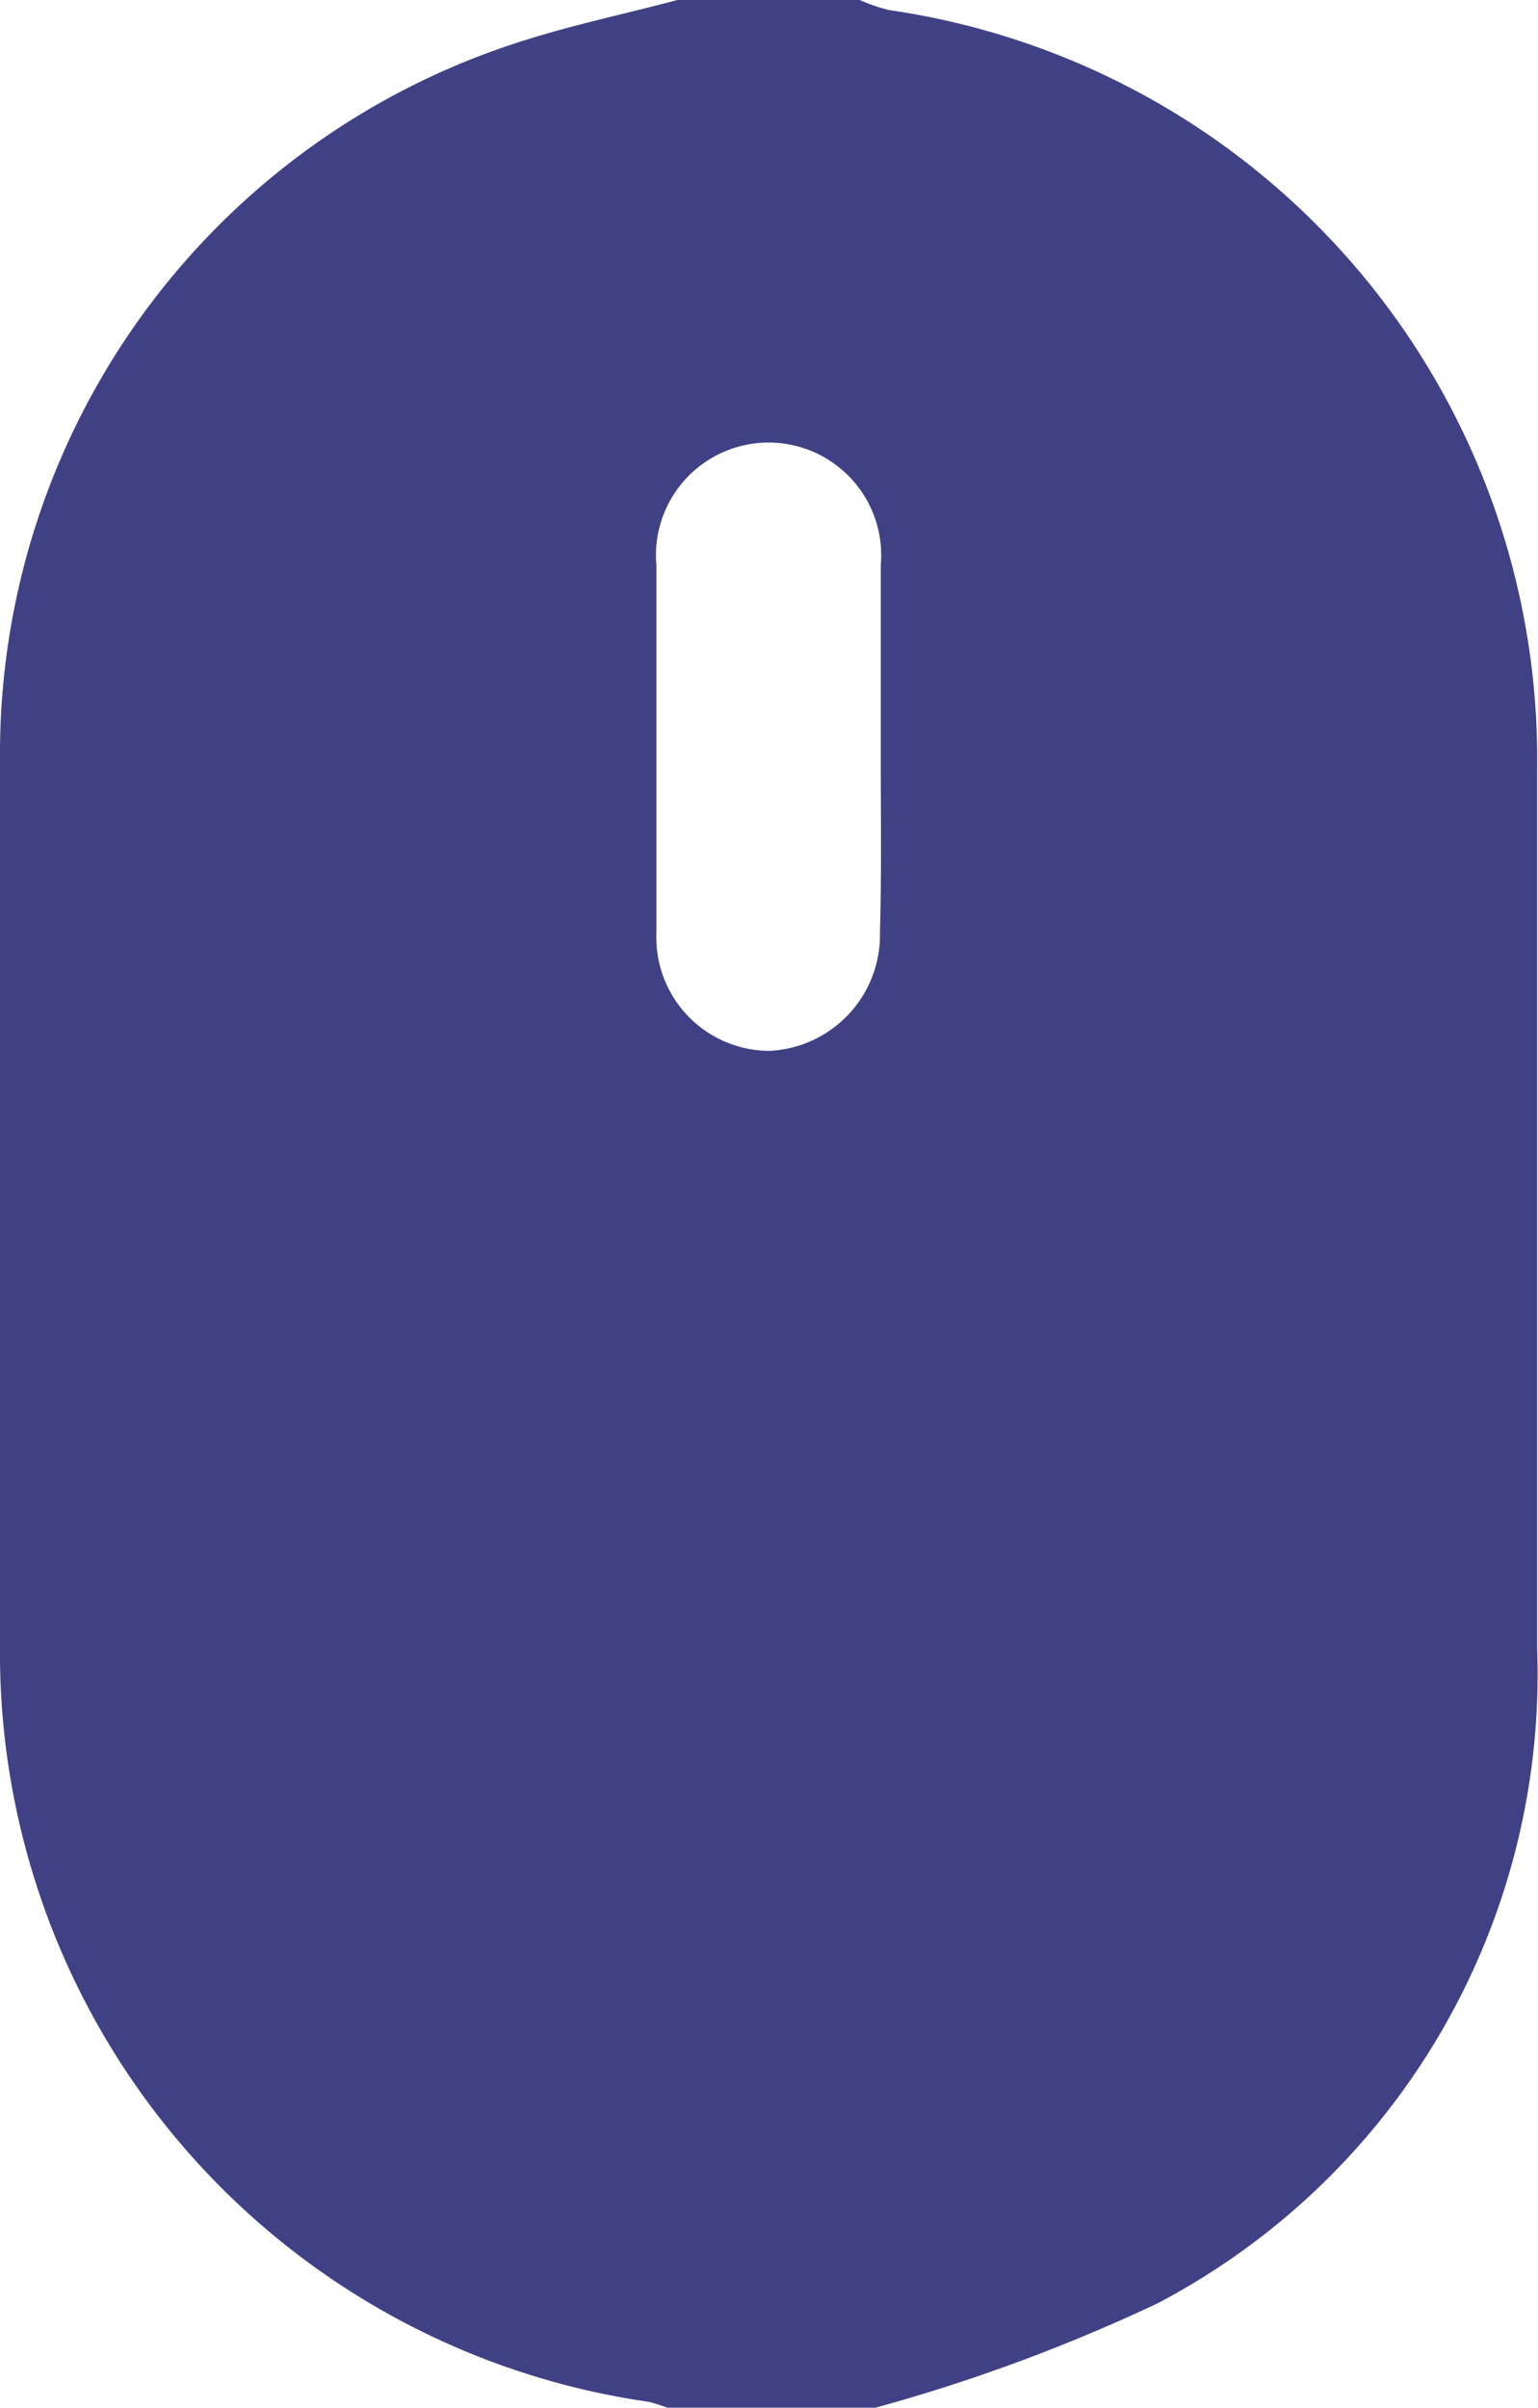 <svg xmlns="http://www.w3.org/2000/svg" viewBox="0 0 18.3 28.64"><defs><style>.cls-1{fill:#404185;}</style></defs><title>Asset 16</title><g id="Layer_2" data-name="Layer 2"><g id="REACT_gray" data-name="REACT gray"><path class="cls-1" d="M8.06,0h2.17a2.06,2.06,0,0,0,.35.12,9,9,0,0,1,7.71,9c0,3.5,0,7,0,10.5a8.45,8.45,0,0,1-4.52,7.78,20.7,20.7,0,0,1-3.54,1.29H8.06a2,2,0,0,0-.34-.12A9,9,0,0,1,0,19.57V9A8.89,8.89,0,0,1,6.24.48C6.84.29,7.46.16,8.06,0Zm2.42,9c0-.76,0-1.52,0-2.28a1.34,1.34,0,1,0-2.67,0c0,1.46,0,2.92,0,4.38a1.35,1.35,0,0,0,1.34,1.4,1.38,1.38,0,0,0,1.32-1.42C10.49,10.43,10.48,9.73,10.48,9Z"/></g></g></svg>